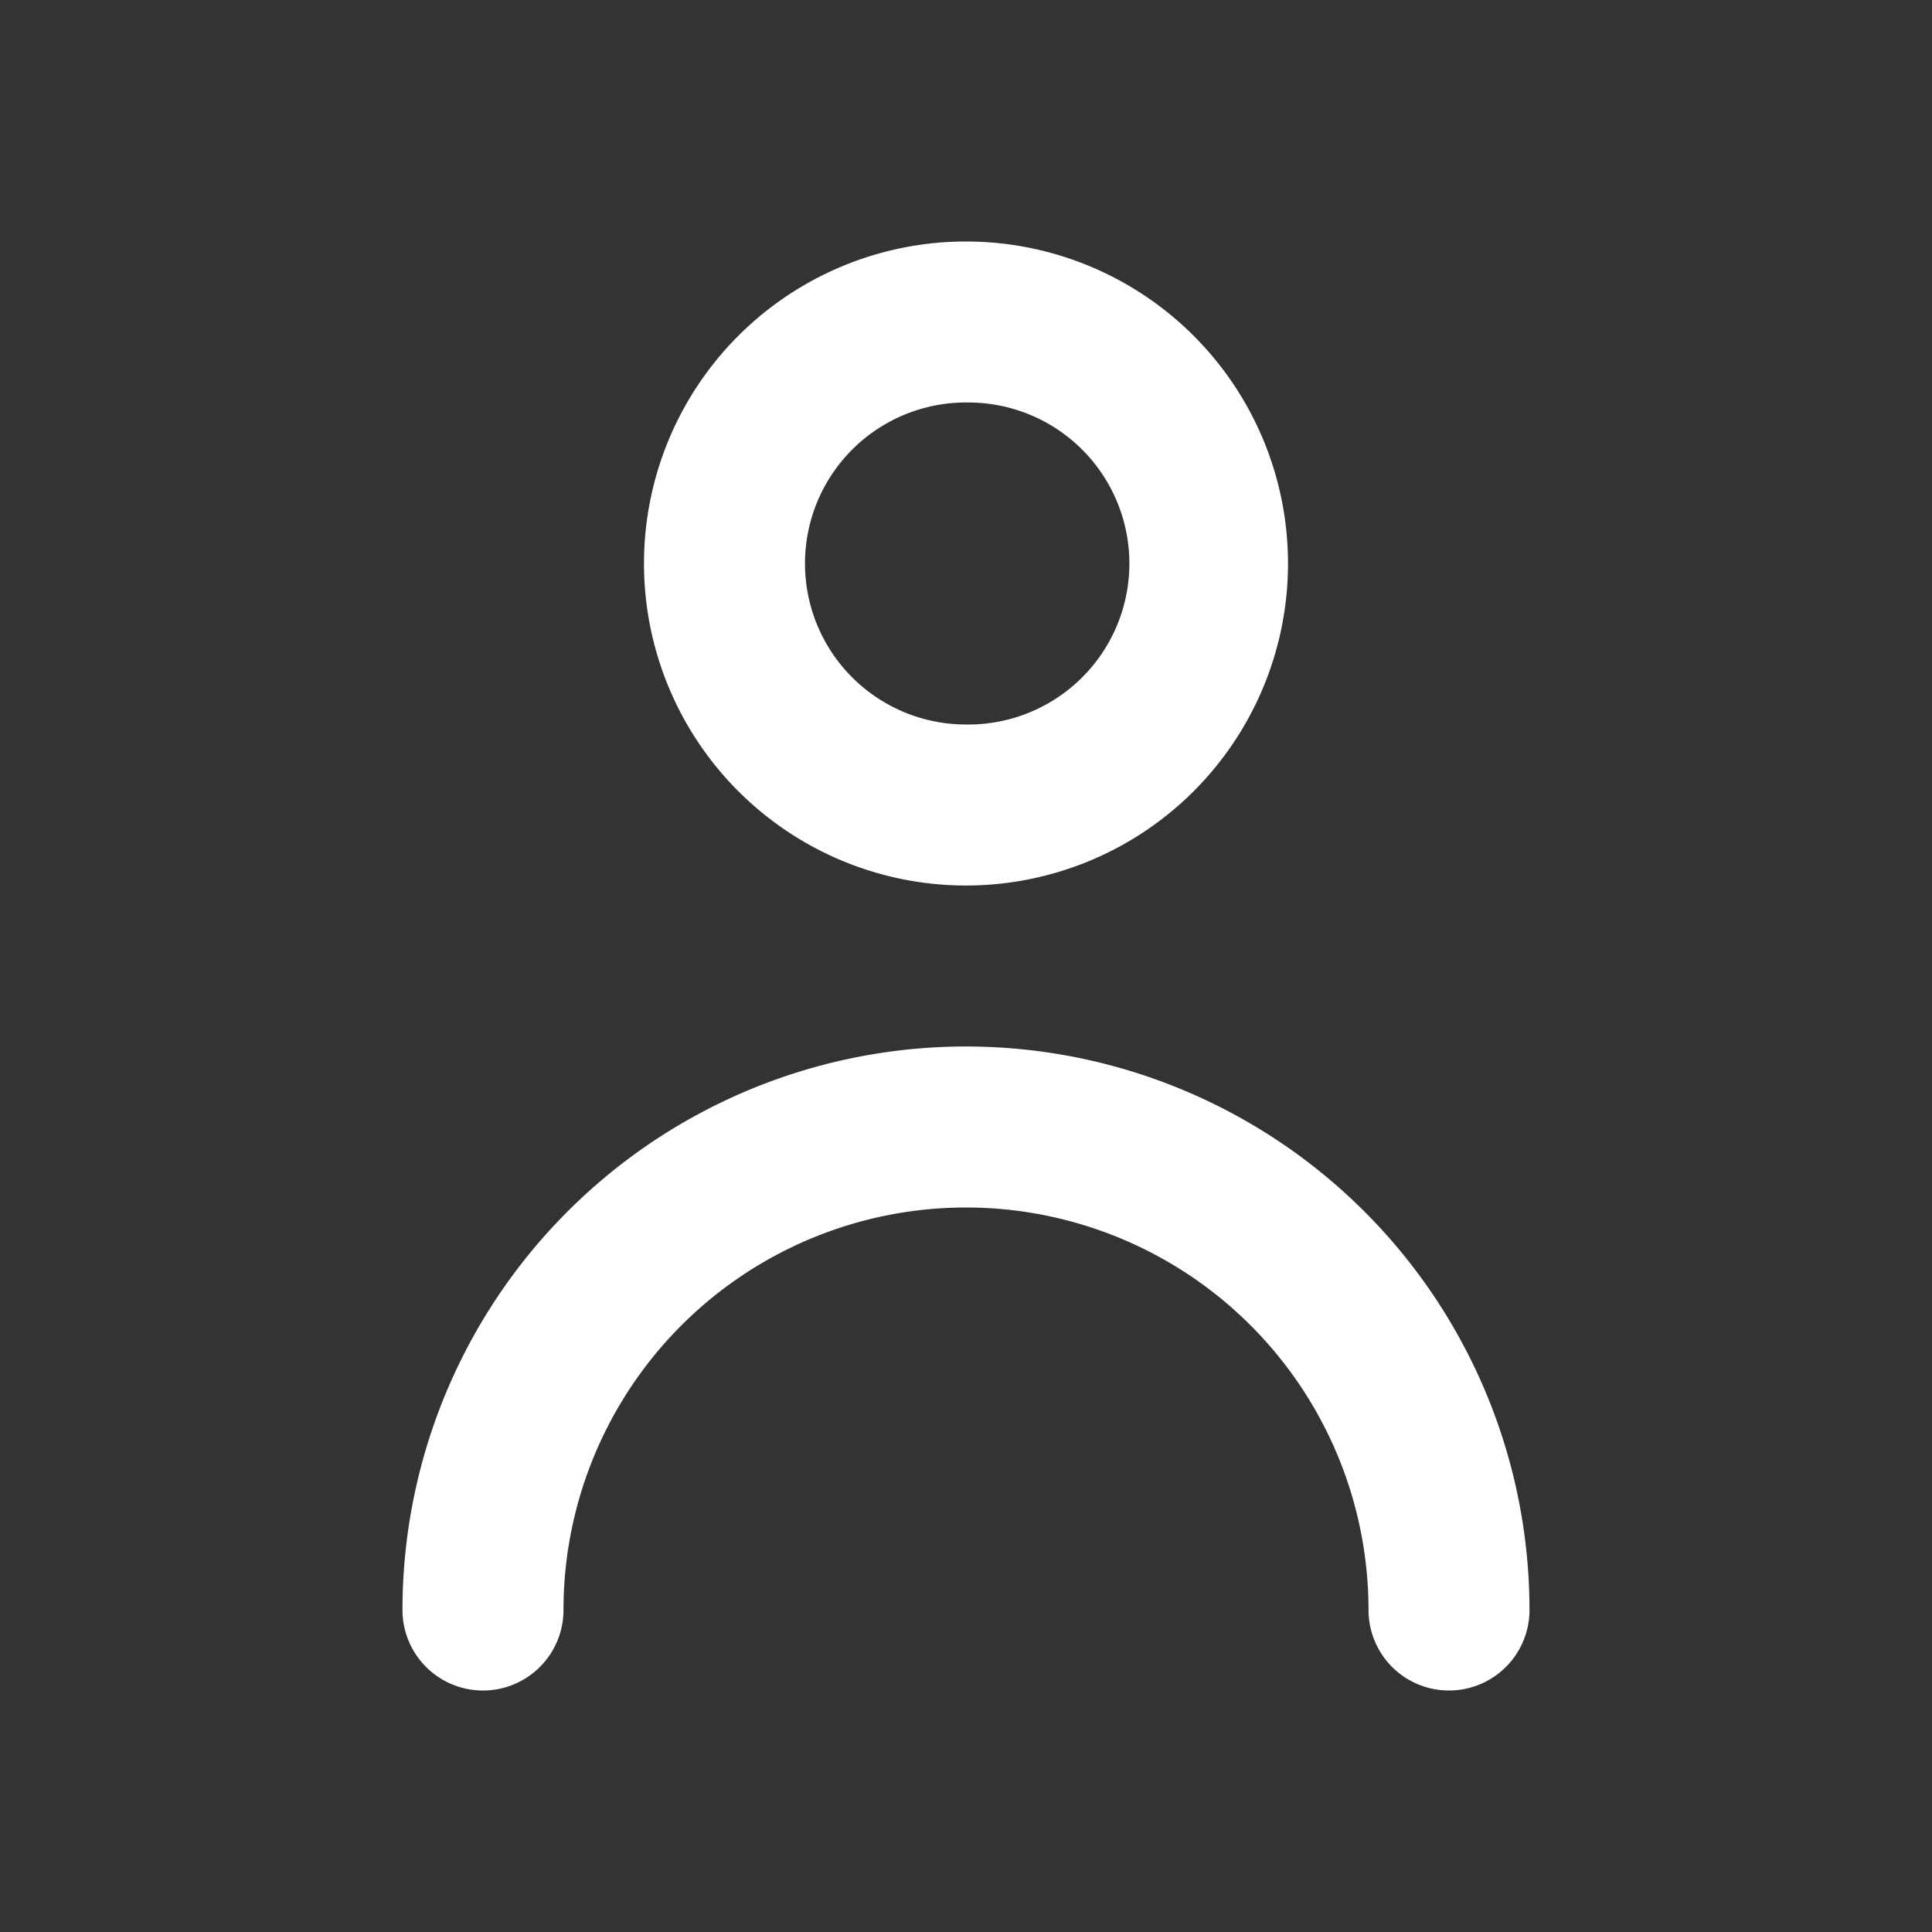 <svg width="56" height="56" fill="none" xmlns="http://www.w3.org/2000/svg"><rect width="100%" height="100%" fill="#333333" stroke="none"/><path d="M28 25.667A9.333 9.333 0 1028 7a9.333 9.333 0 000 18.667zm0-14A4.667 4.667 0 1128 21a4.667 4.667 0 010-9.334zm0 18.666a16.333 16.333 0 00-16.334 16.334 2.333 2.333 0 104.667 0 11.666 11.666 0 1123.334 0 2.333 2.333 0 104.666 0A16.334 16.334 0 0028 30.333z" fill="#fff"/></svg>